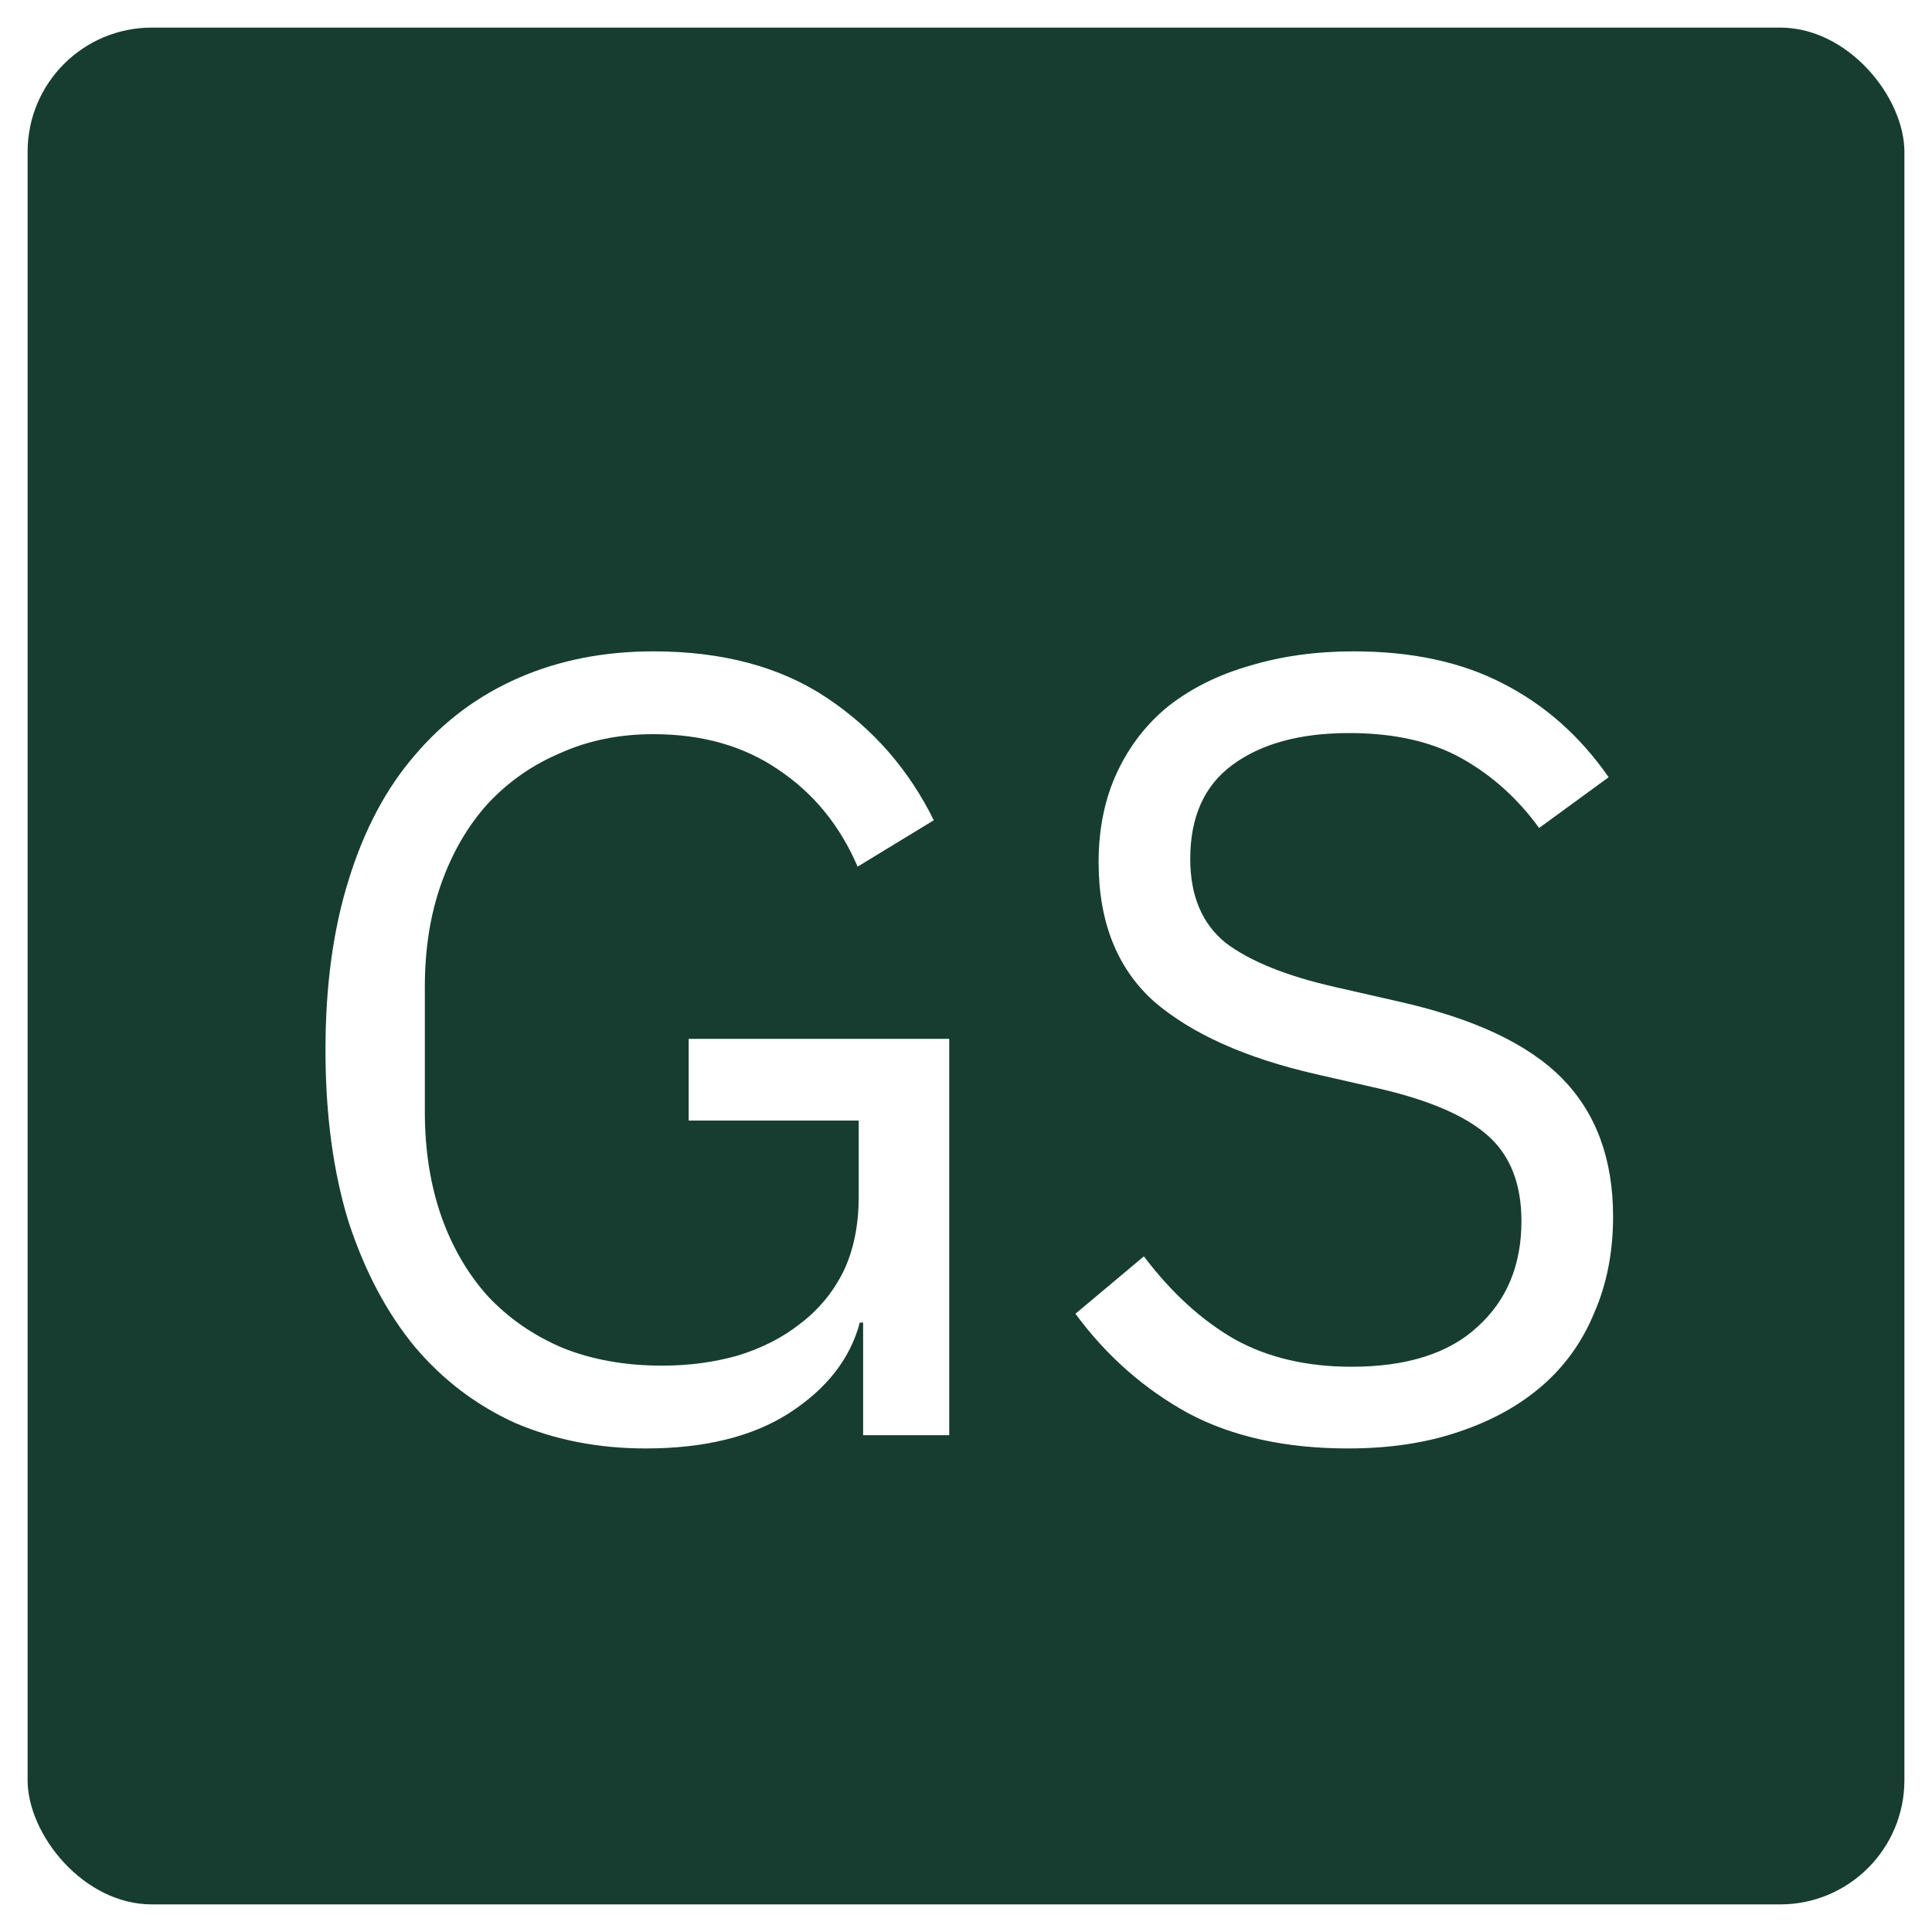 <svg width="140" height="140" viewBox="0 0 140 140" fill="none" xmlns="http://www.w3.org/2000/svg">
<rect x="1" y="1" width="138" height="138" rx="10" fill="#173D31" stroke="white" stroke-width="2"/>
<g filter="url(#filter0_d_1_8)">
<path d="M62.545 91.84H62.305C61.612 94.453 59.905 96.64 57.185 98.4C54.519 100.107 51.052 100.96 46.785 100.96C43.372 100.96 40.225 100.347 37.345 99.12C34.519 97.84 32.092 96 30.065 93.6C28.039 91.147 26.439 88.133 25.265 84.56C24.145 80.933 23.585 76.773 23.585 72.08C23.585 67.44 24.145 63.333 25.265 59.76C26.385 56.133 27.985 53.12 30.065 50.72C32.145 48.267 34.652 46.4 37.585 45.12C40.519 43.84 43.772 43.2 47.345 43.2C52.359 43.2 56.545 44.32 59.905 46.56C63.265 48.8 65.852 51.76 67.665 55.44L62.145 58.8C60.865 55.813 58.945 53.467 56.385 51.76C53.879 50.053 50.865 49.2 47.345 49.2C44.892 49.2 42.652 49.653 40.625 50.56C38.599 51.413 36.839 52.64 35.345 54.24C33.905 55.84 32.785 57.76 31.985 60C31.185 62.24 30.785 64.747 30.785 67.52V76.56C30.785 79.333 31.185 81.867 31.985 84.16C32.785 86.4 33.905 88.32 35.345 89.92C36.839 91.52 38.652 92.773 40.785 93.68C42.919 94.533 45.319 94.96 47.985 94.96C49.905 94.96 51.719 94.72 53.425 94.24C55.185 93.707 56.705 92.933 57.985 91.92C59.319 90.907 60.359 89.653 61.105 88.16C61.852 86.613 62.225 84.8 62.225 82.72V77.2H49.905V71.28H68.785V100H62.545V91.84ZM97.69 100.96C93.157 100.96 89.29 100.107 86.09 98.4C82.89 96.64 80.17 94.24 77.93 91.2L82.89 87.04C84.864 89.653 87.05 91.653 89.45 93.04C91.85 94.373 94.677 95.04 97.93 95.04C101.93 95.04 104.97 94.08 107.05 92.16C109.184 90.24 110.25 87.68 110.25 84.48C110.25 81.813 109.45 79.76 107.85 78.32C106.25 76.88 103.61 75.733 99.93 74.88L95.37 73.84C90.25 72.667 86.33 70.907 83.61 68.56C80.944 66.16 79.61 62.8 79.61 58.48C79.61 56.027 80.064 53.84 80.97 51.92C81.877 50 83.13 48.4 84.73 47.12C86.384 45.84 88.33 44.88 90.57 44.24C92.864 43.547 95.37 43.2 98.09 43.2C102.304 43.2 105.904 43.973 108.89 45.52C111.93 47.067 114.49 49.333 116.57 52.32L111.53 56C109.984 53.867 108.117 52.187 105.93 50.96C103.744 49.733 101.024 49.12 97.77 49.12C94.197 49.12 91.37 49.893 89.29 51.44C87.264 52.933 86.25 55.2 86.25 58.24C86.25 60.907 87.104 62.933 88.81 64.32C90.57 65.653 93.21 66.72 96.73 67.52L101.29 68.56C106.784 69.787 110.757 71.653 113.21 74.16C115.664 76.667 116.89 80 116.89 84.16C116.89 86.72 116.437 89.04 115.53 91.12C114.677 93.2 113.424 94.96 111.77 96.4C110.117 97.84 108.09 98.96 105.69 99.76C103.344 100.56 100.677 100.96 97.69 100.96Z" fill="white"/>
</g>
<defs>
<filter id="filter0_d_1_8" x="19.585" y="43.2" width="101.305" height="65.76" filterUnits="userSpaceOnUse" color-interpolation-filters="sRGB">
<feFlood flood-opacity="0" result="BackgroundImageFix"/>
<feColorMatrix in="SourceAlpha" type="matrix" values="0 0 0 0 0 0 0 0 0 0 0 0 0 0 0 0 0 0 127 0" result="hardAlpha"/>
<feOffset dy="4"/>
<feGaussianBlur stdDeviation="2"/>
<feComposite in2="hardAlpha" operator="out"/>
<feColorMatrix type="matrix" values="0 0 0 0 0 0 0 0 0 0 0 0 0 0 0 0 0 0 0.25 0"/>
<feBlend mode="normal" in2="BackgroundImageFix" result="effect1_dropShadow_1_8"/>
<feBlend mode="normal" in="SourceGraphic" in2="effect1_dropShadow_1_8" result="shape"/>
</filter>
</defs>
</svg>
